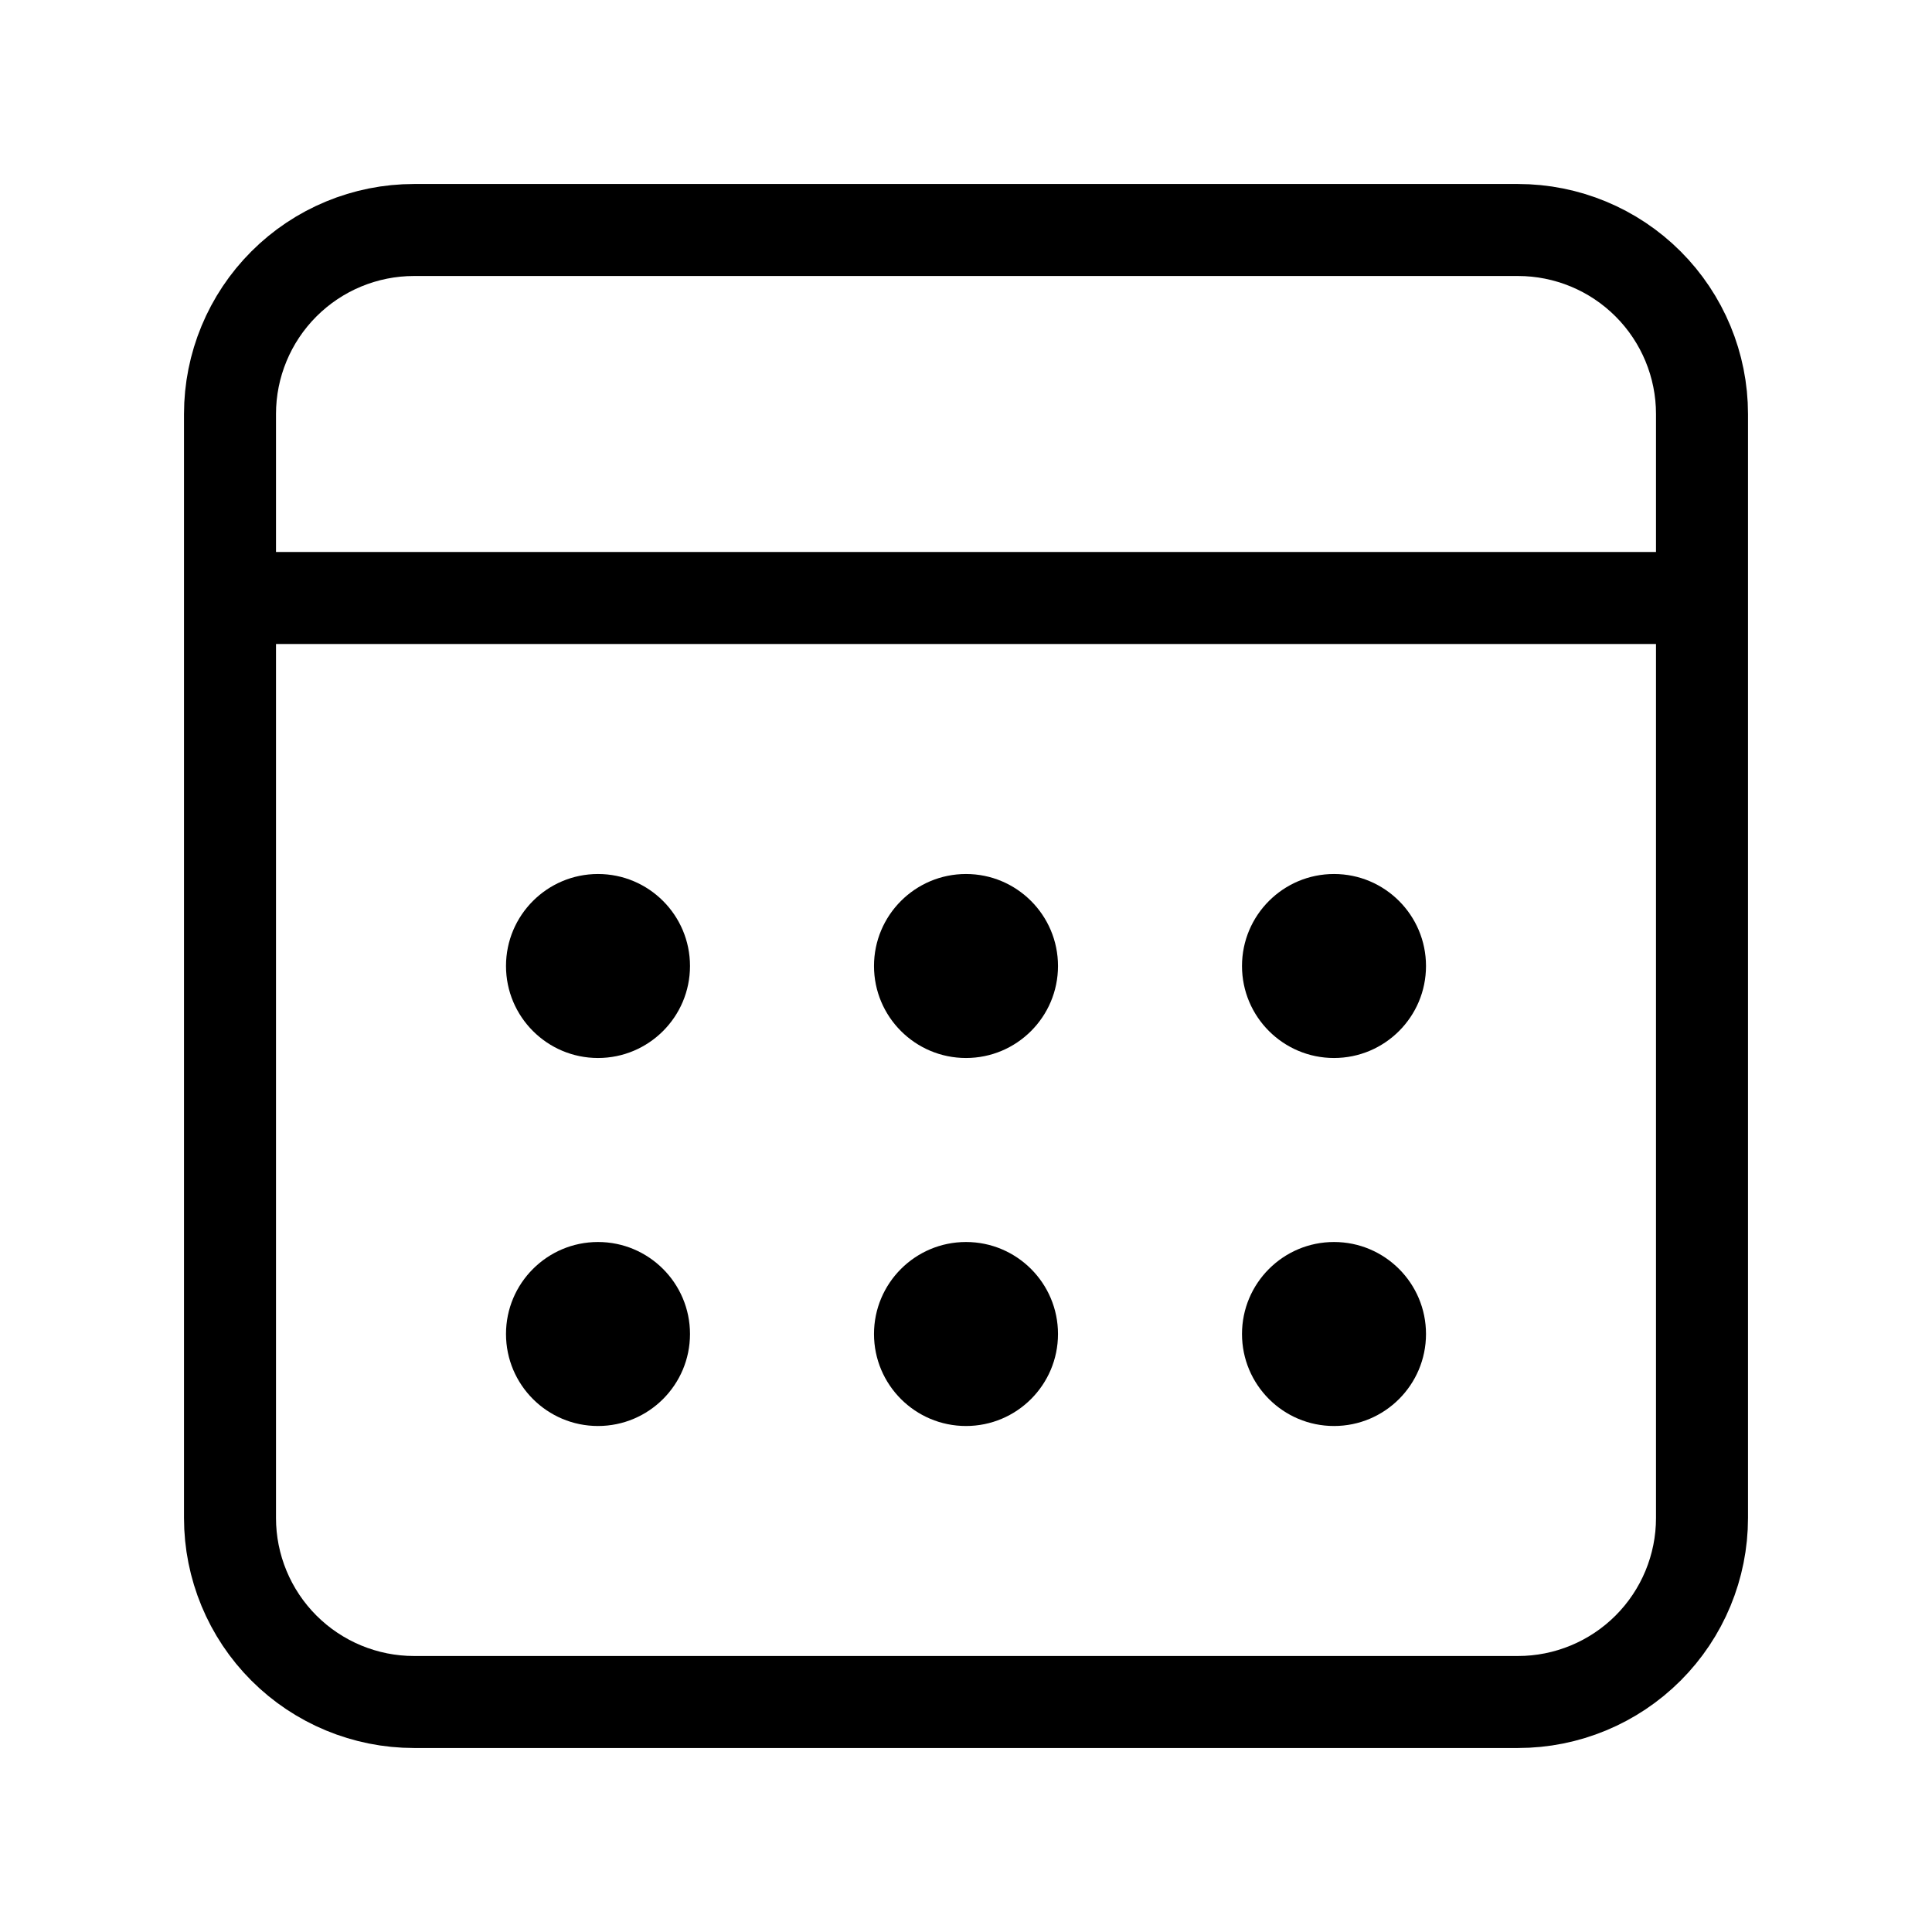 <svg width="21" height="21" viewBox="0 0 21 21" fill="none" xmlns="http://www.w3.org/2000/svg">
<path d="M2.5 6.5H18.5M4.5 2.5H16.5C17.03 2.5 17.539 2.711 17.914 3.086C18.289 3.461 18.5 3.97 18.5 4.5V16.5C18.5 17.03 18.289 17.539 17.914 17.914C17.539 18.289 17.03 18.5 16.5 18.5H4.5C3.97 18.5 3.461 18.289 3.086 17.914C2.711 17.539 2.5 17.03 2.5 16.5V4.5C2.5 3.97 2.711 3.461 3.086 3.086C3.461 2.711 3.97 2.5 4.5 2.5V2.5Z" stroke="black" stroke-linecap="round" stroke-linejoin="round"/>
<path d="M10.5 11.5C11.052 11.5 11.5 11.052 11.5 10.5C11.5 9.948 11.052 9.5 10.5 9.5C9.948 9.5 9.5 9.948 9.5 10.5C9.5 11.052 9.948 11.5 10.5 11.5Z" fill="black"/>
<path d="M6.5 11.5C7.052 11.5 7.5 11.052 7.5 10.5C7.5 9.948 7.052 9.5 6.5 9.5C5.948 9.5 5.5 9.948 5.5 10.5C5.5 11.052 5.948 11.5 6.5 11.5Z" fill="black"/>
<path d="M14.5 11.5C15.052 11.5 15.5 11.052 15.5 10.5C15.5 9.948 15.052 9.5 14.5 9.5C13.948 9.5 13.5 9.948 13.5 10.5C13.5 11.052 13.948 11.5 14.5 11.5Z" fill="black"/>
<path d="M10.5 15.5C11.052 15.5 11.5 15.052 11.5 14.5C11.5 13.948 11.052 13.5 10.5 13.5C9.948 13.5 9.5 13.948 9.5 14.5C9.5 15.052 9.948 15.5 10.5 15.5Z" fill="black"/>
<path d="M6.5 15.5C7.052 15.5 7.5 15.052 7.5 14.5C7.5 13.948 7.052 13.5 6.5 13.5C5.948 13.5 5.5 13.948 5.5 14.5C5.5 15.052 5.948 15.5 6.5 15.5Z" fill="black"/>
<path d="M14.5 15.5C15.052 15.5 15.5 15.052 15.5 14.5C15.5 13.948 15.052 13.5 14.5 13.5C13.948 13.5 13.5 13.948 13.5 14.5C13.5 15.052 13.948 15.5 14.5 15.5Z" fill="black"/>
</svg>
